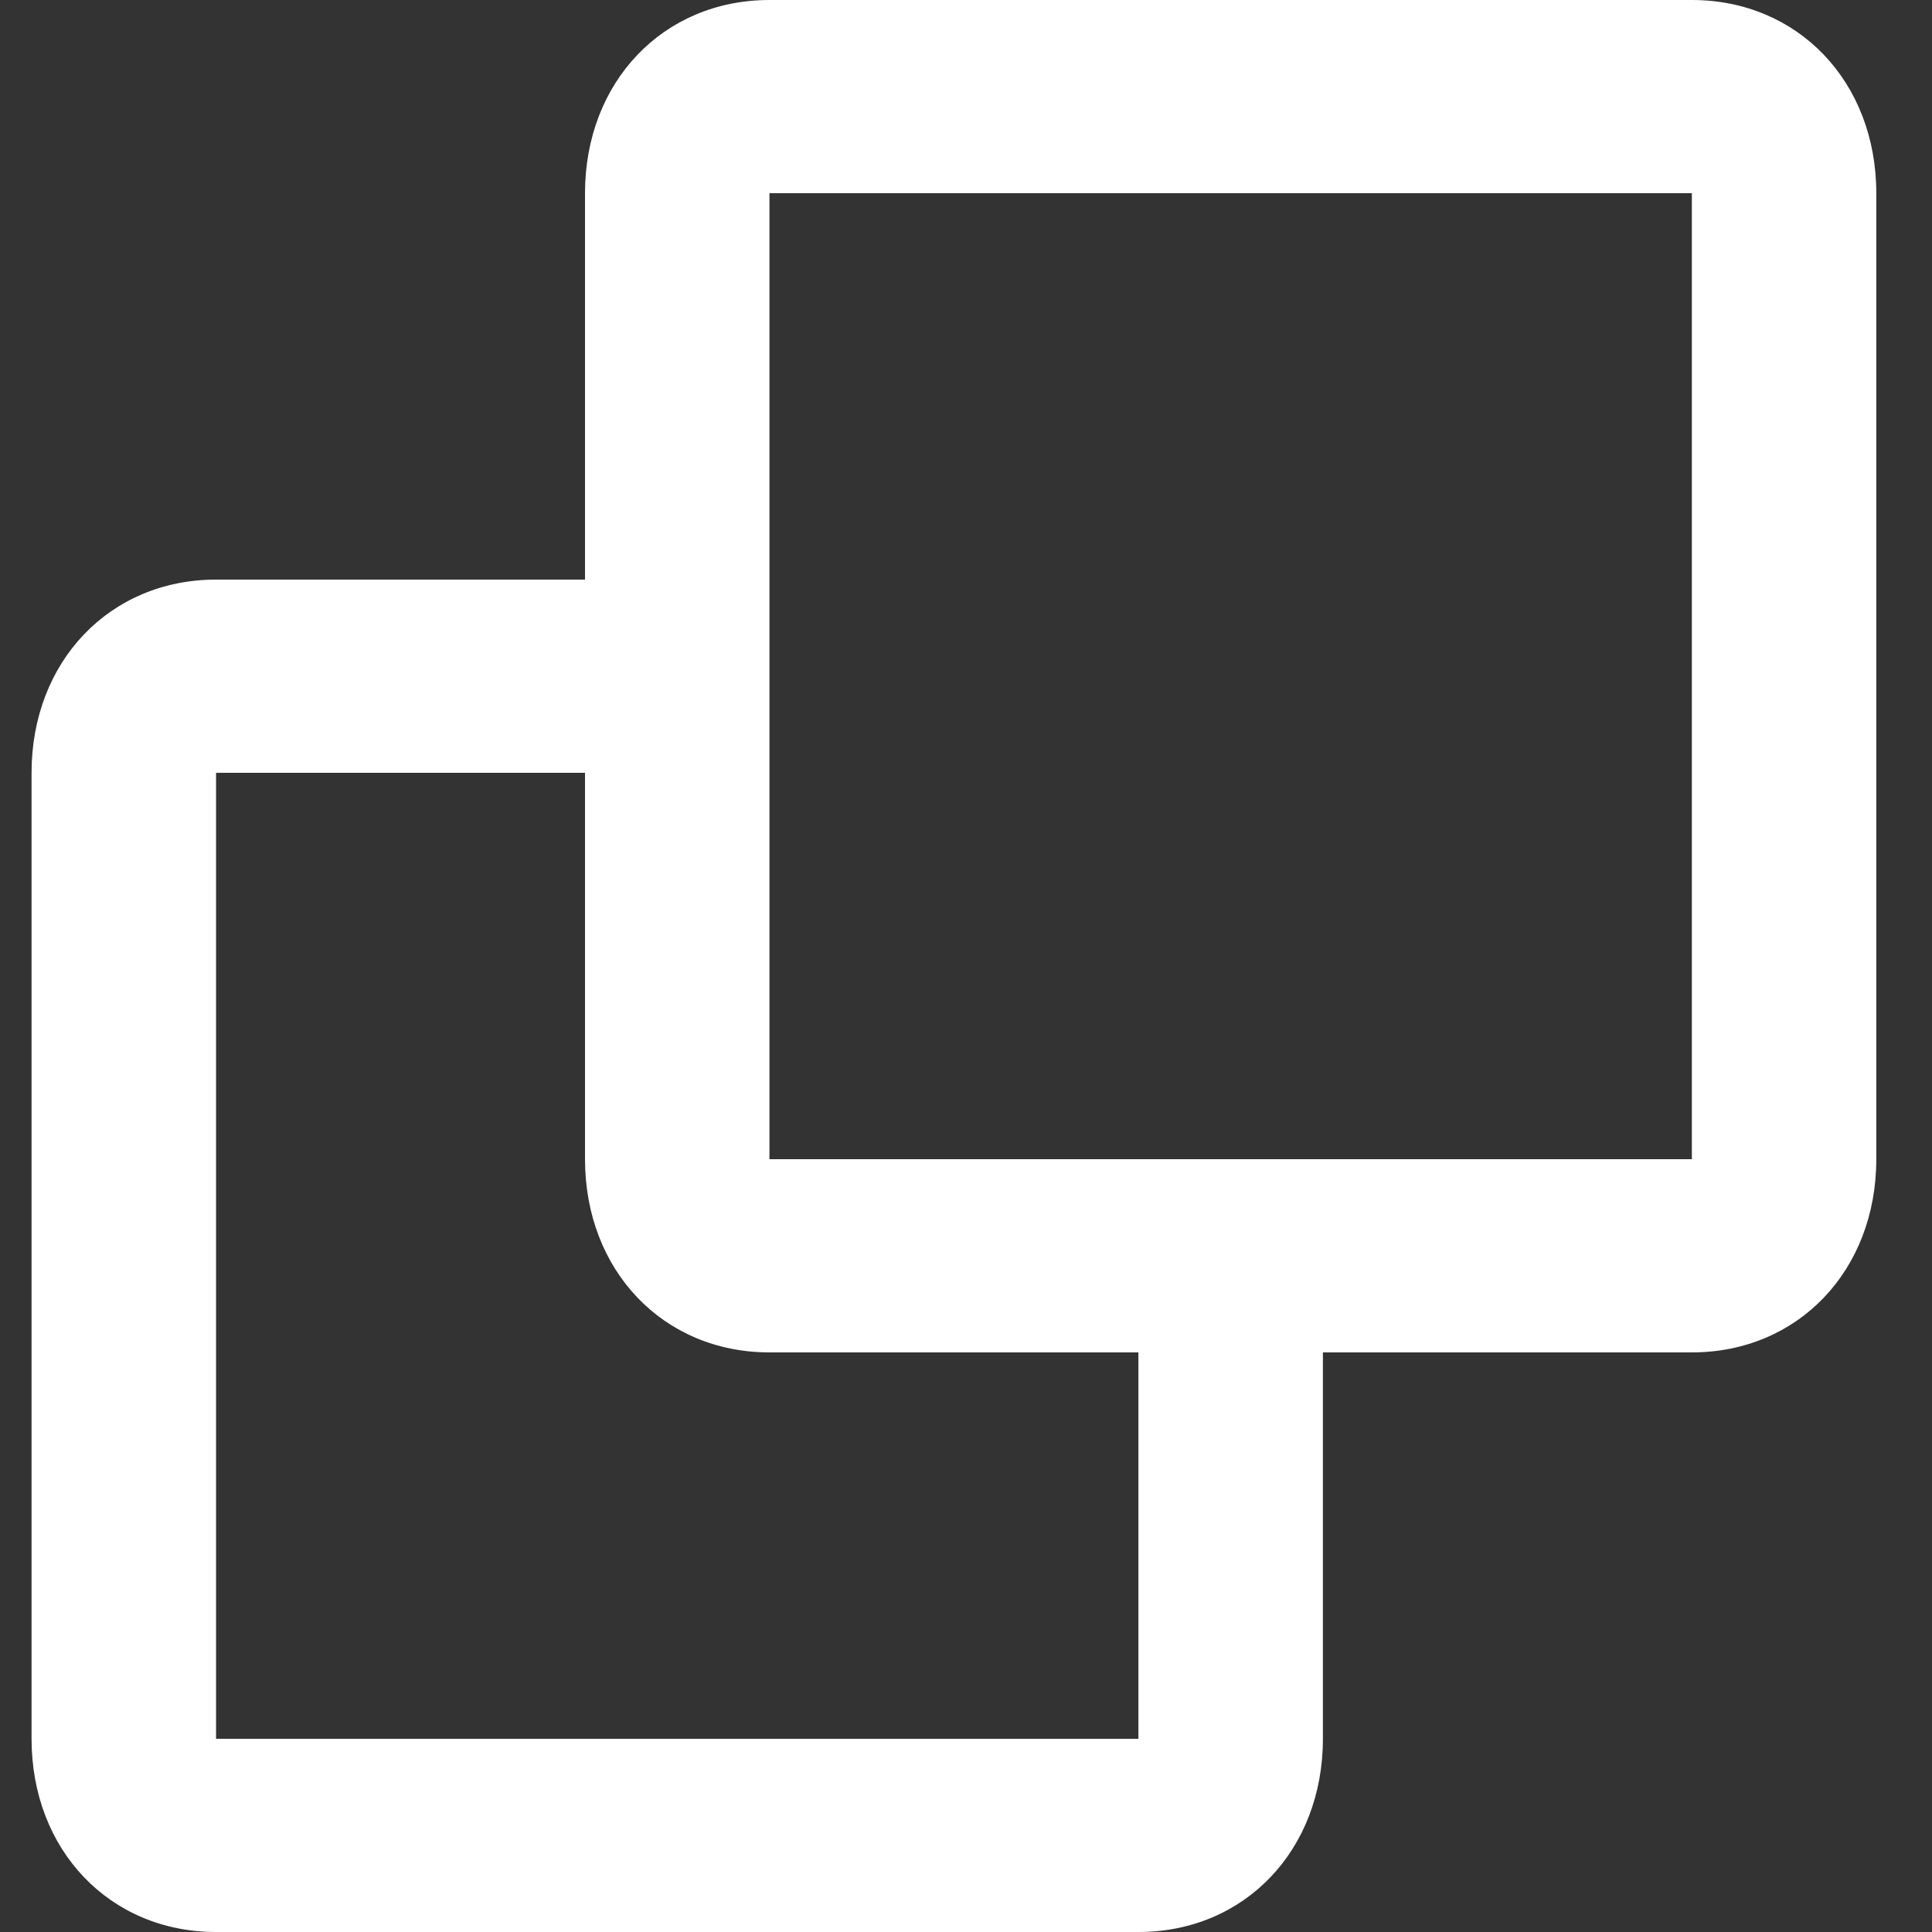 <svg width="30" height="30" viewBox="0 0 30 30" fill="none" xmlns="http://www.w3.org/2000/svg">
<rect x="0" y="0" width="30" height="30" fill="#333333" stroke="none"/>
<path fill-rule="evenodd" clip-rule="evenodd" d="M11.948 0H26.271C27.921 0 29.135 1.272 29.135 3V18C29.135 19.728 27.921 21 26.271 21H20.542V27C20.542 28.728 19.328 30 17.677 30H3.355C1.704 30 0.49 28.728 0.49 27V12C0.49 10.272 1.704 9 3.355 9H9.084V3C9.084 1.272 10.298 0 11.948 0ZM9.084 12H3.355V27H17.677V21H11.948C10.298 21 9.084 19.728 9.084 18V12ZM11.948 3V18H26.271V3H11.948Z" fill="white"/>
</svg>
